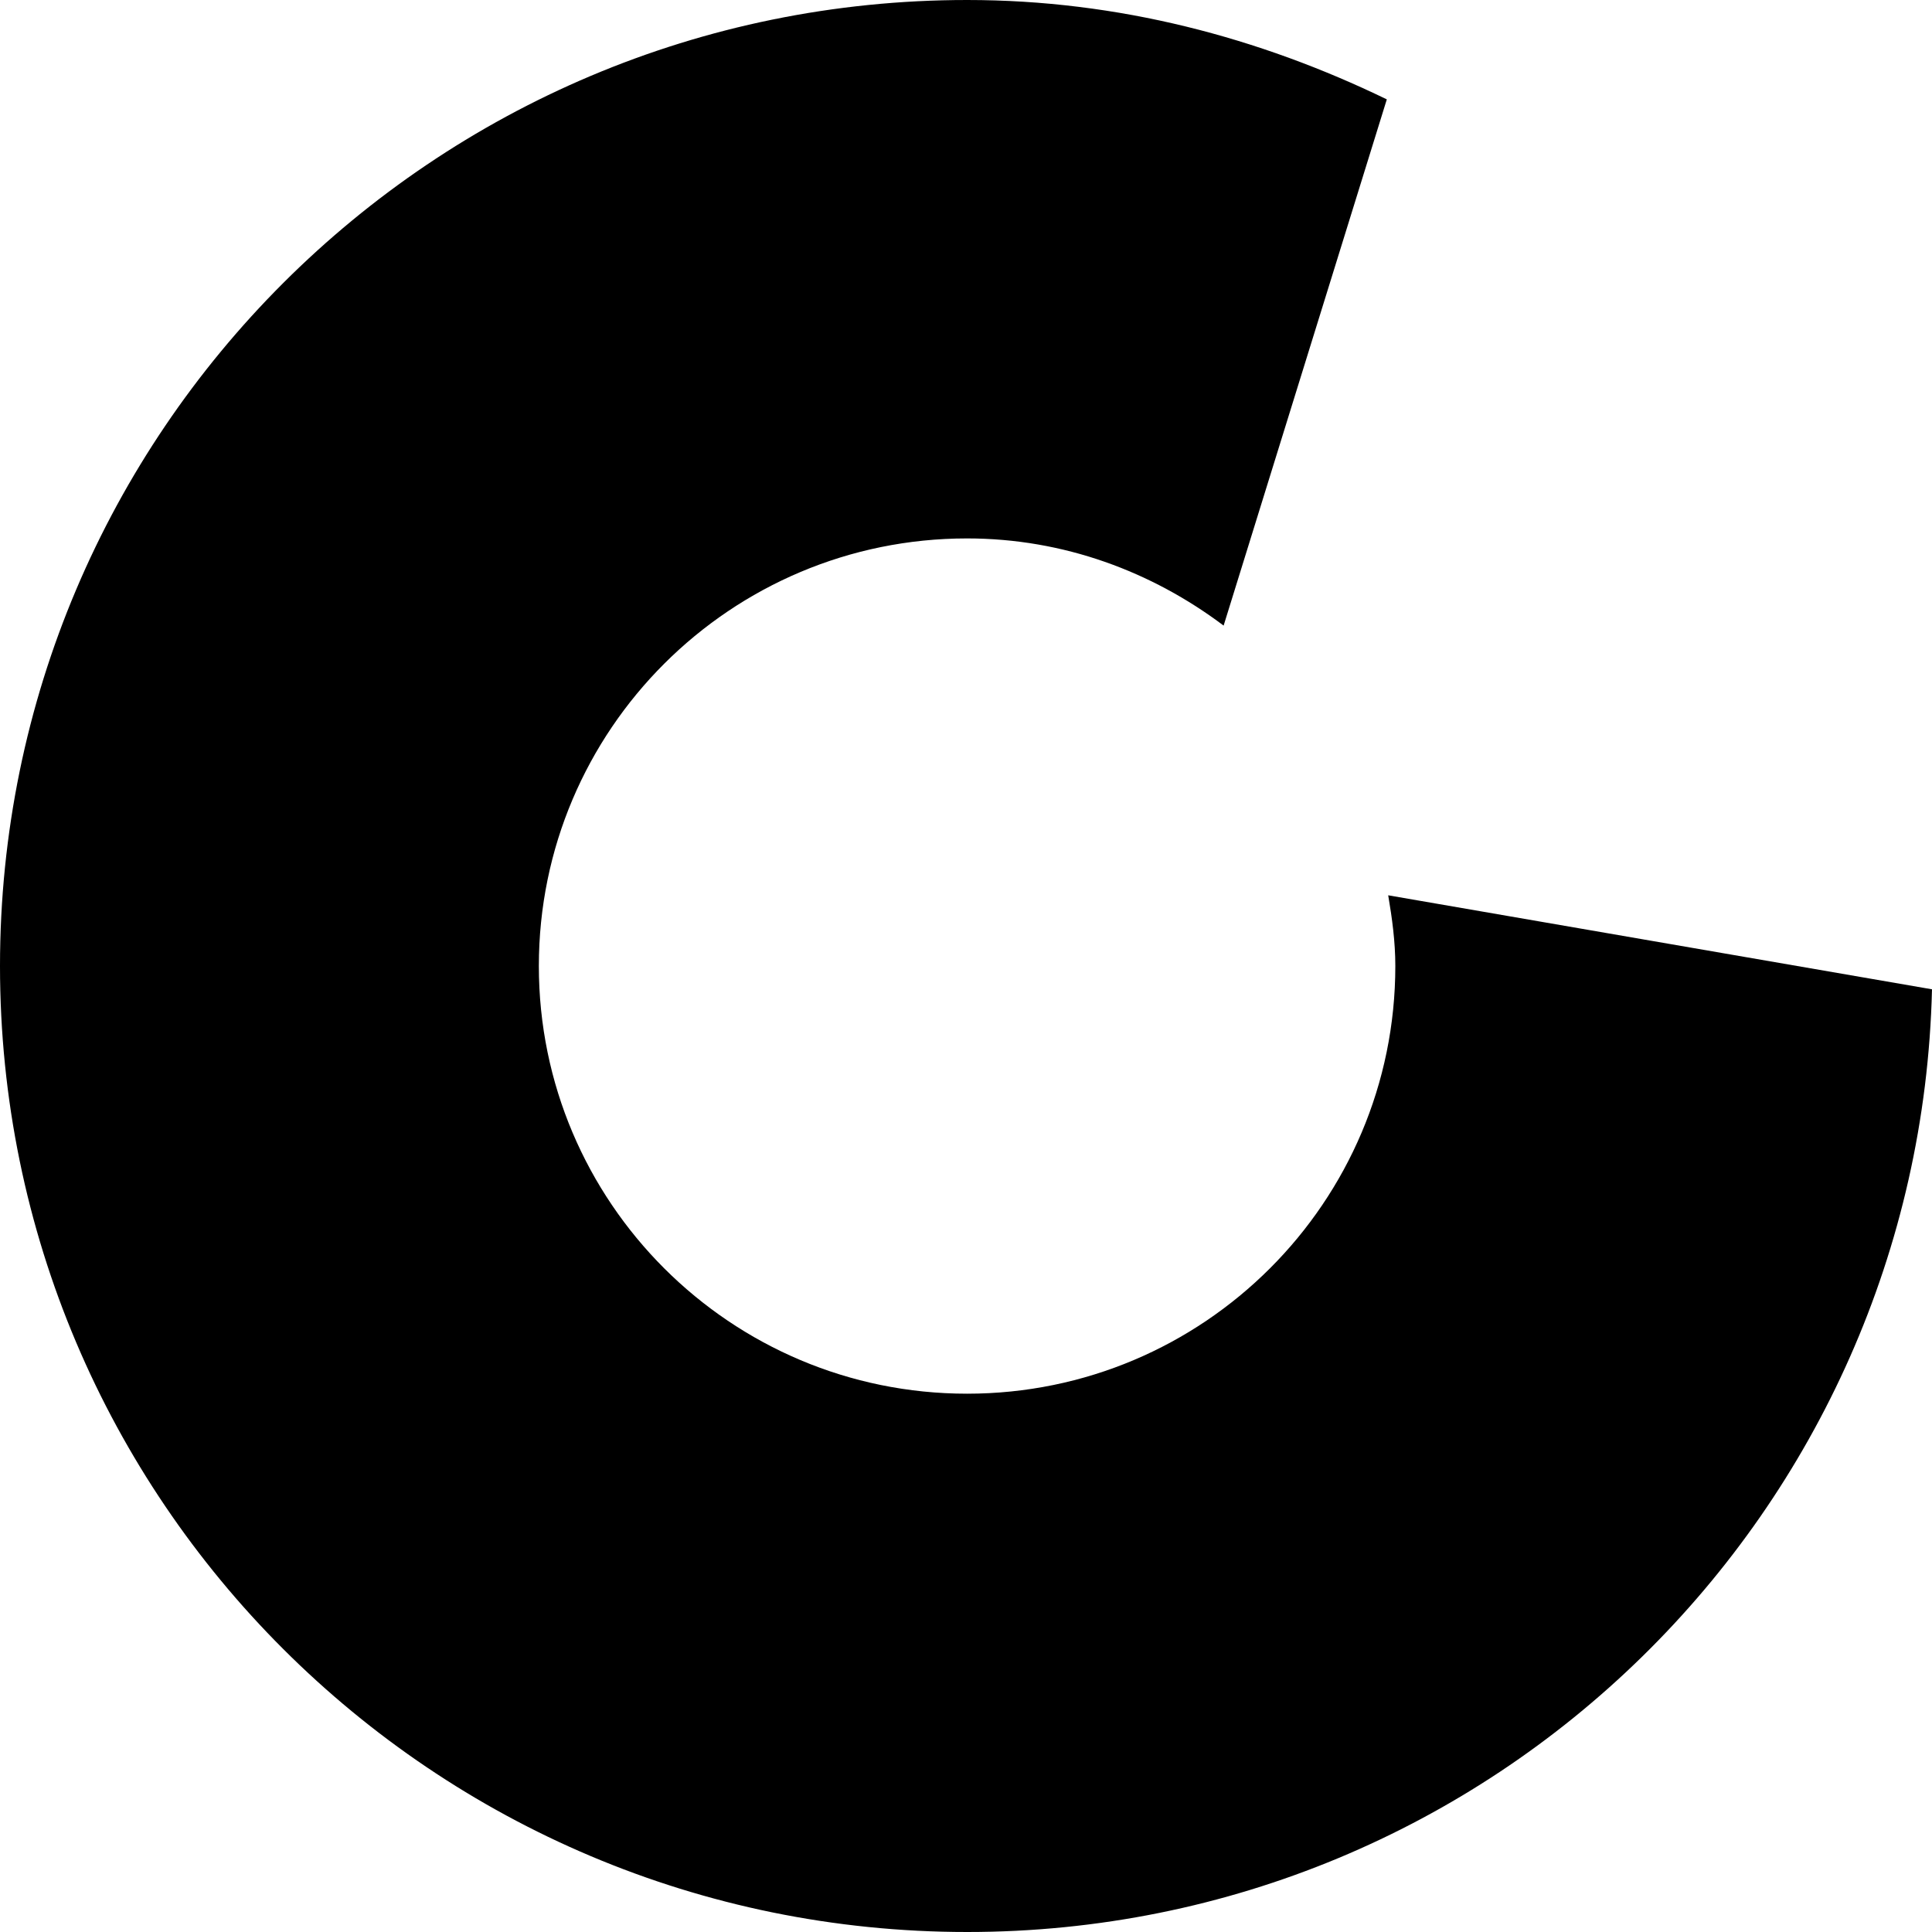 <svg fill="none" height="32" viewBox="0 0 32 32" width="32" xmlns="http://www.w3.org/2000/svg"><path d="m22.993 14.829c.065.382.118.77.118 1.171 0 3.912-3.176 7.084-7.093 7.084-3.917 0-7.093-3.172-7.093-7.084s3.176-7.082 7.093-7.082c1.601 0 3.062.551 4.249 1.444l2.703-8.716c-2.109-1.023-4.447-1.646-6.95-1.646-8.848 0-16.02 7.164-16.02 16 0 8.836 7.171 16 16.02 16 8.715 0 15.771-6.959 15.98-15.614z" fill="#000"/></svg>